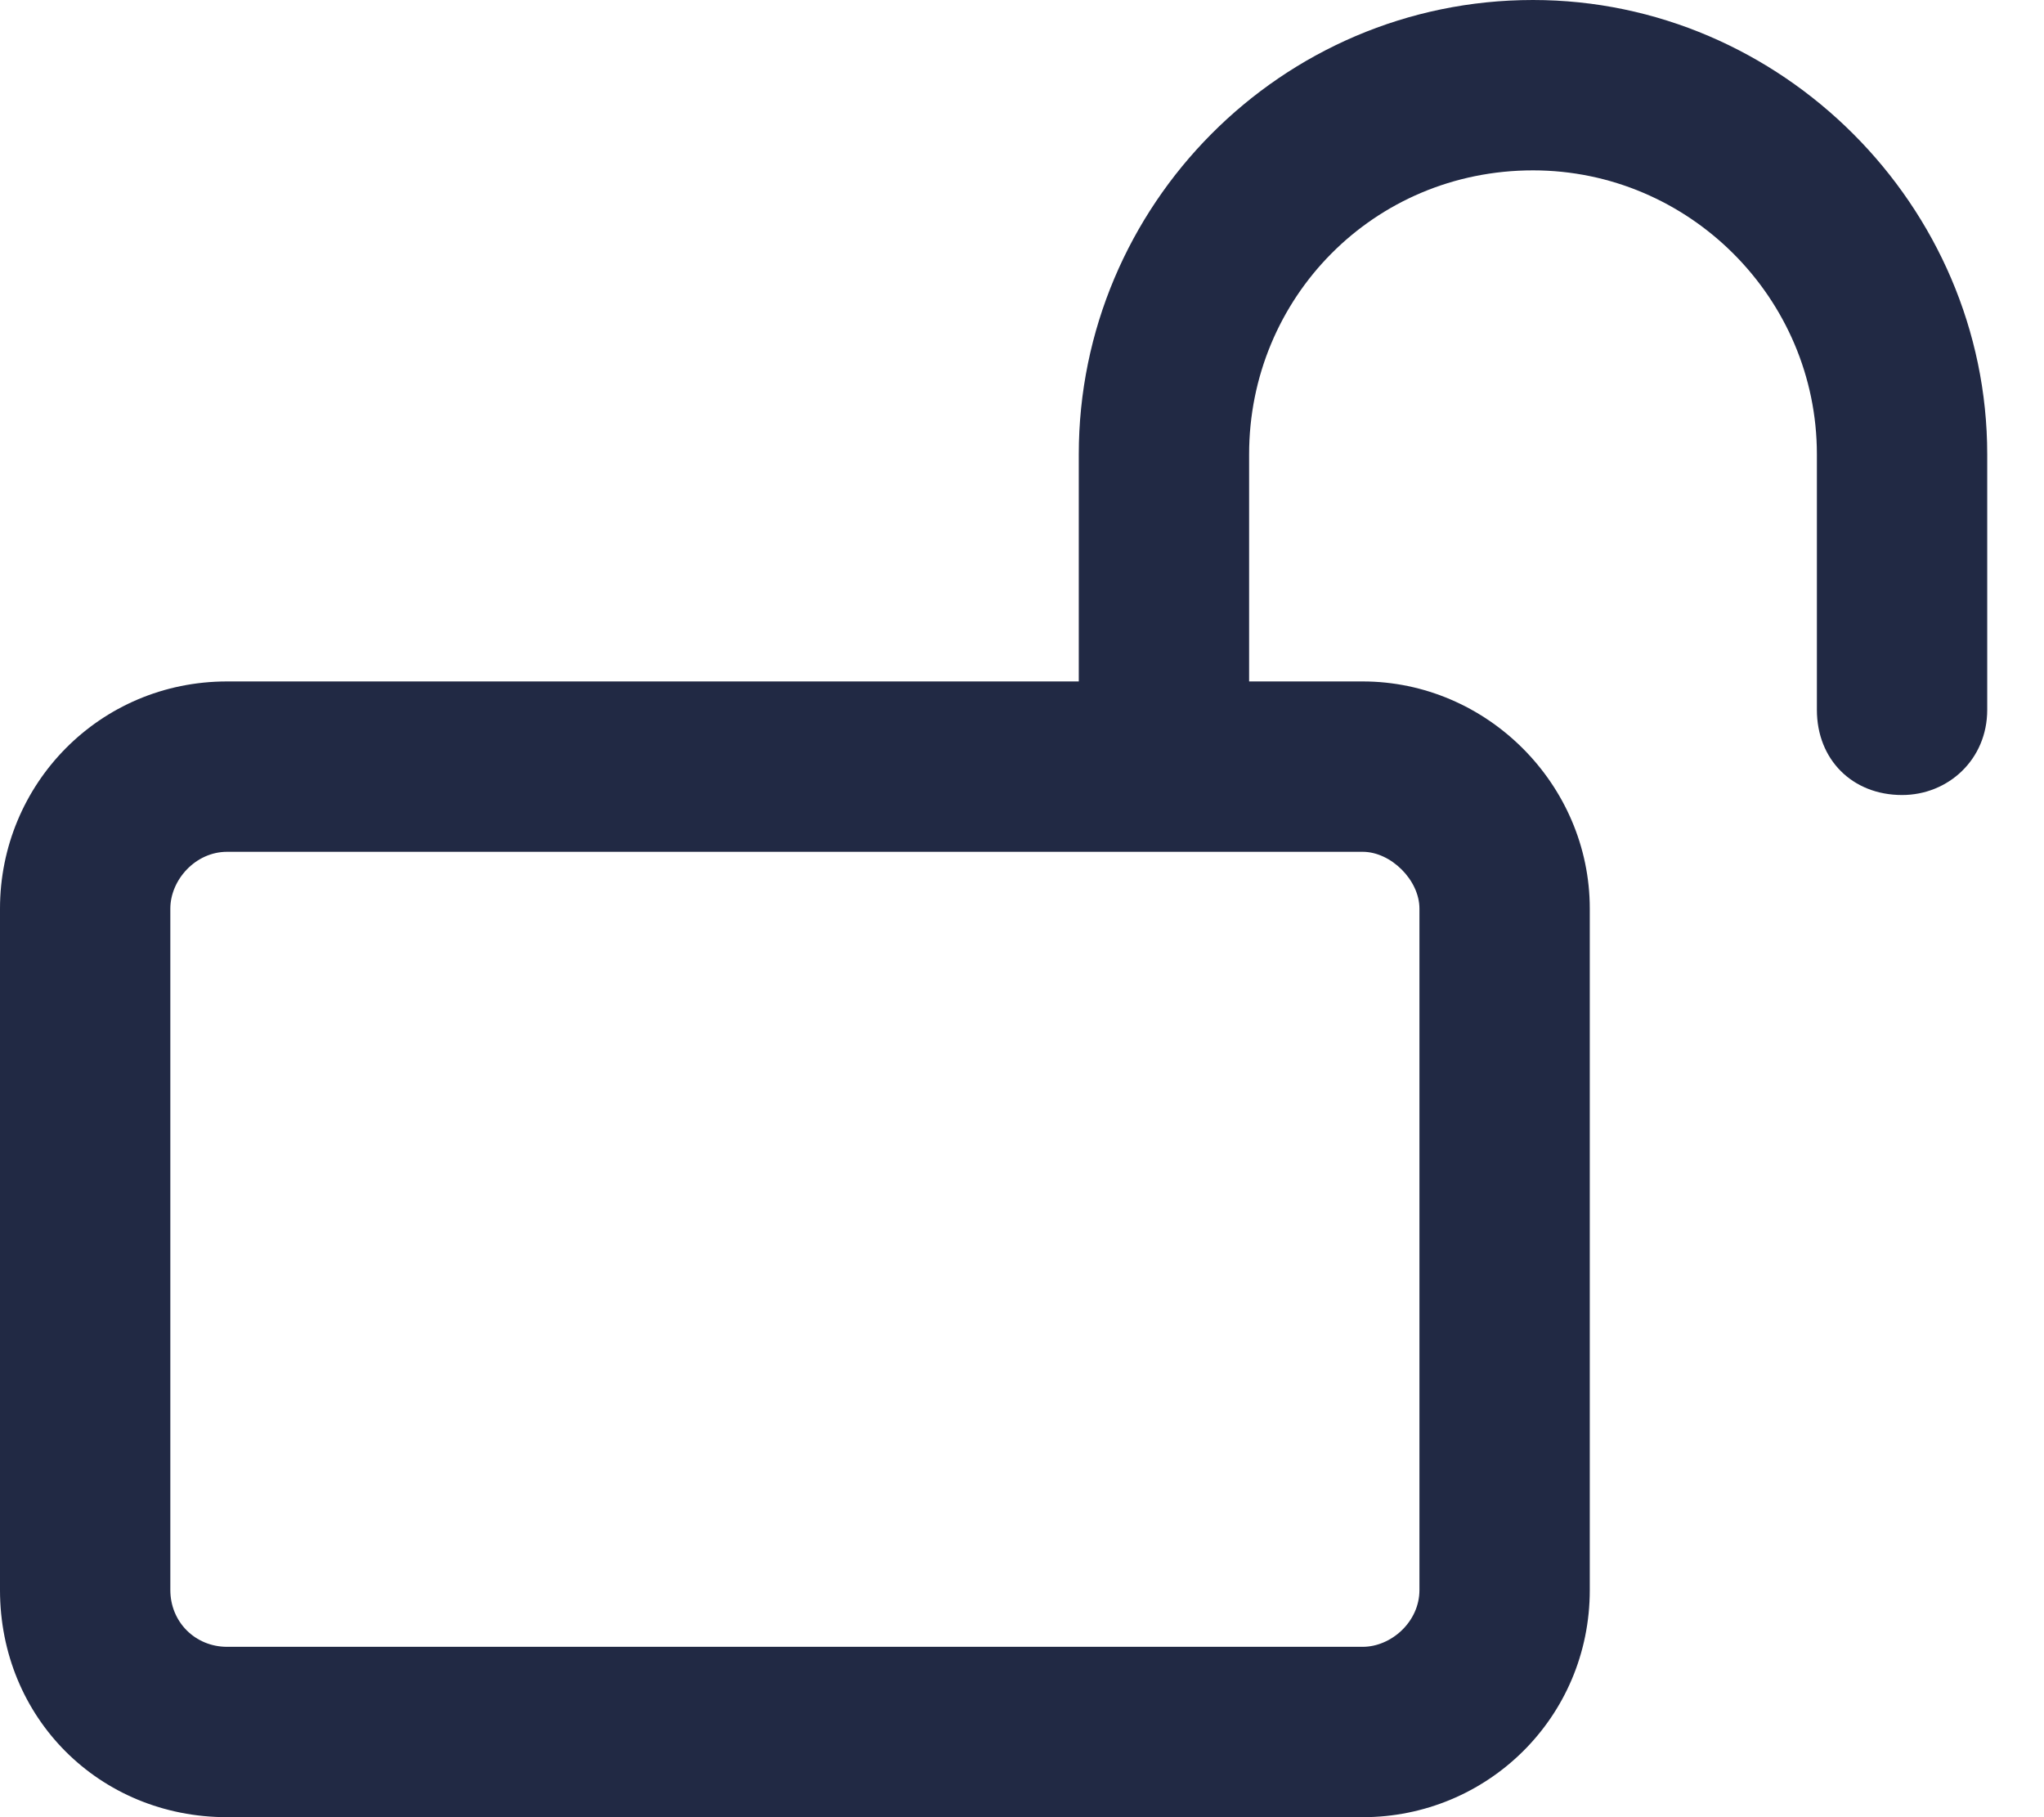 <svg width="18" height="16" viewBox="0 0 18 16" fill="none" xmlns="http://www.w3.org/2000/svg">
    <path d="M11 6H12C13.094 6 14 6.906 14 8V14C14 15.125 13.094 16 12 16H2C0.875 16 0 15.125 0 14V8C0 6.906 0.875 6 2 6H9.5V4C9.5 1.812 11.281 0 13.5 0C15.688 0 17.5 1.812 17.5 4V6.25C17.5 6.688 17.156 7 16.75 7C16.312 7 16 6.688 16 6.25V4C16 2.625 14.875 1.5 13.5 1.5C12.094 1.5 11 2.625 11 4V6ZM1.5 8V14C1.5 14.281 1.719 14.5 2 14.5H12C12.25 14.5 12.5 14.281 12.5 14V8C12.5 7.75 12.25 7.5 12 7.5H2C1.719 7.5 1.5 7.75 1.5 8Z" fill="#212944"/>
</svg>
